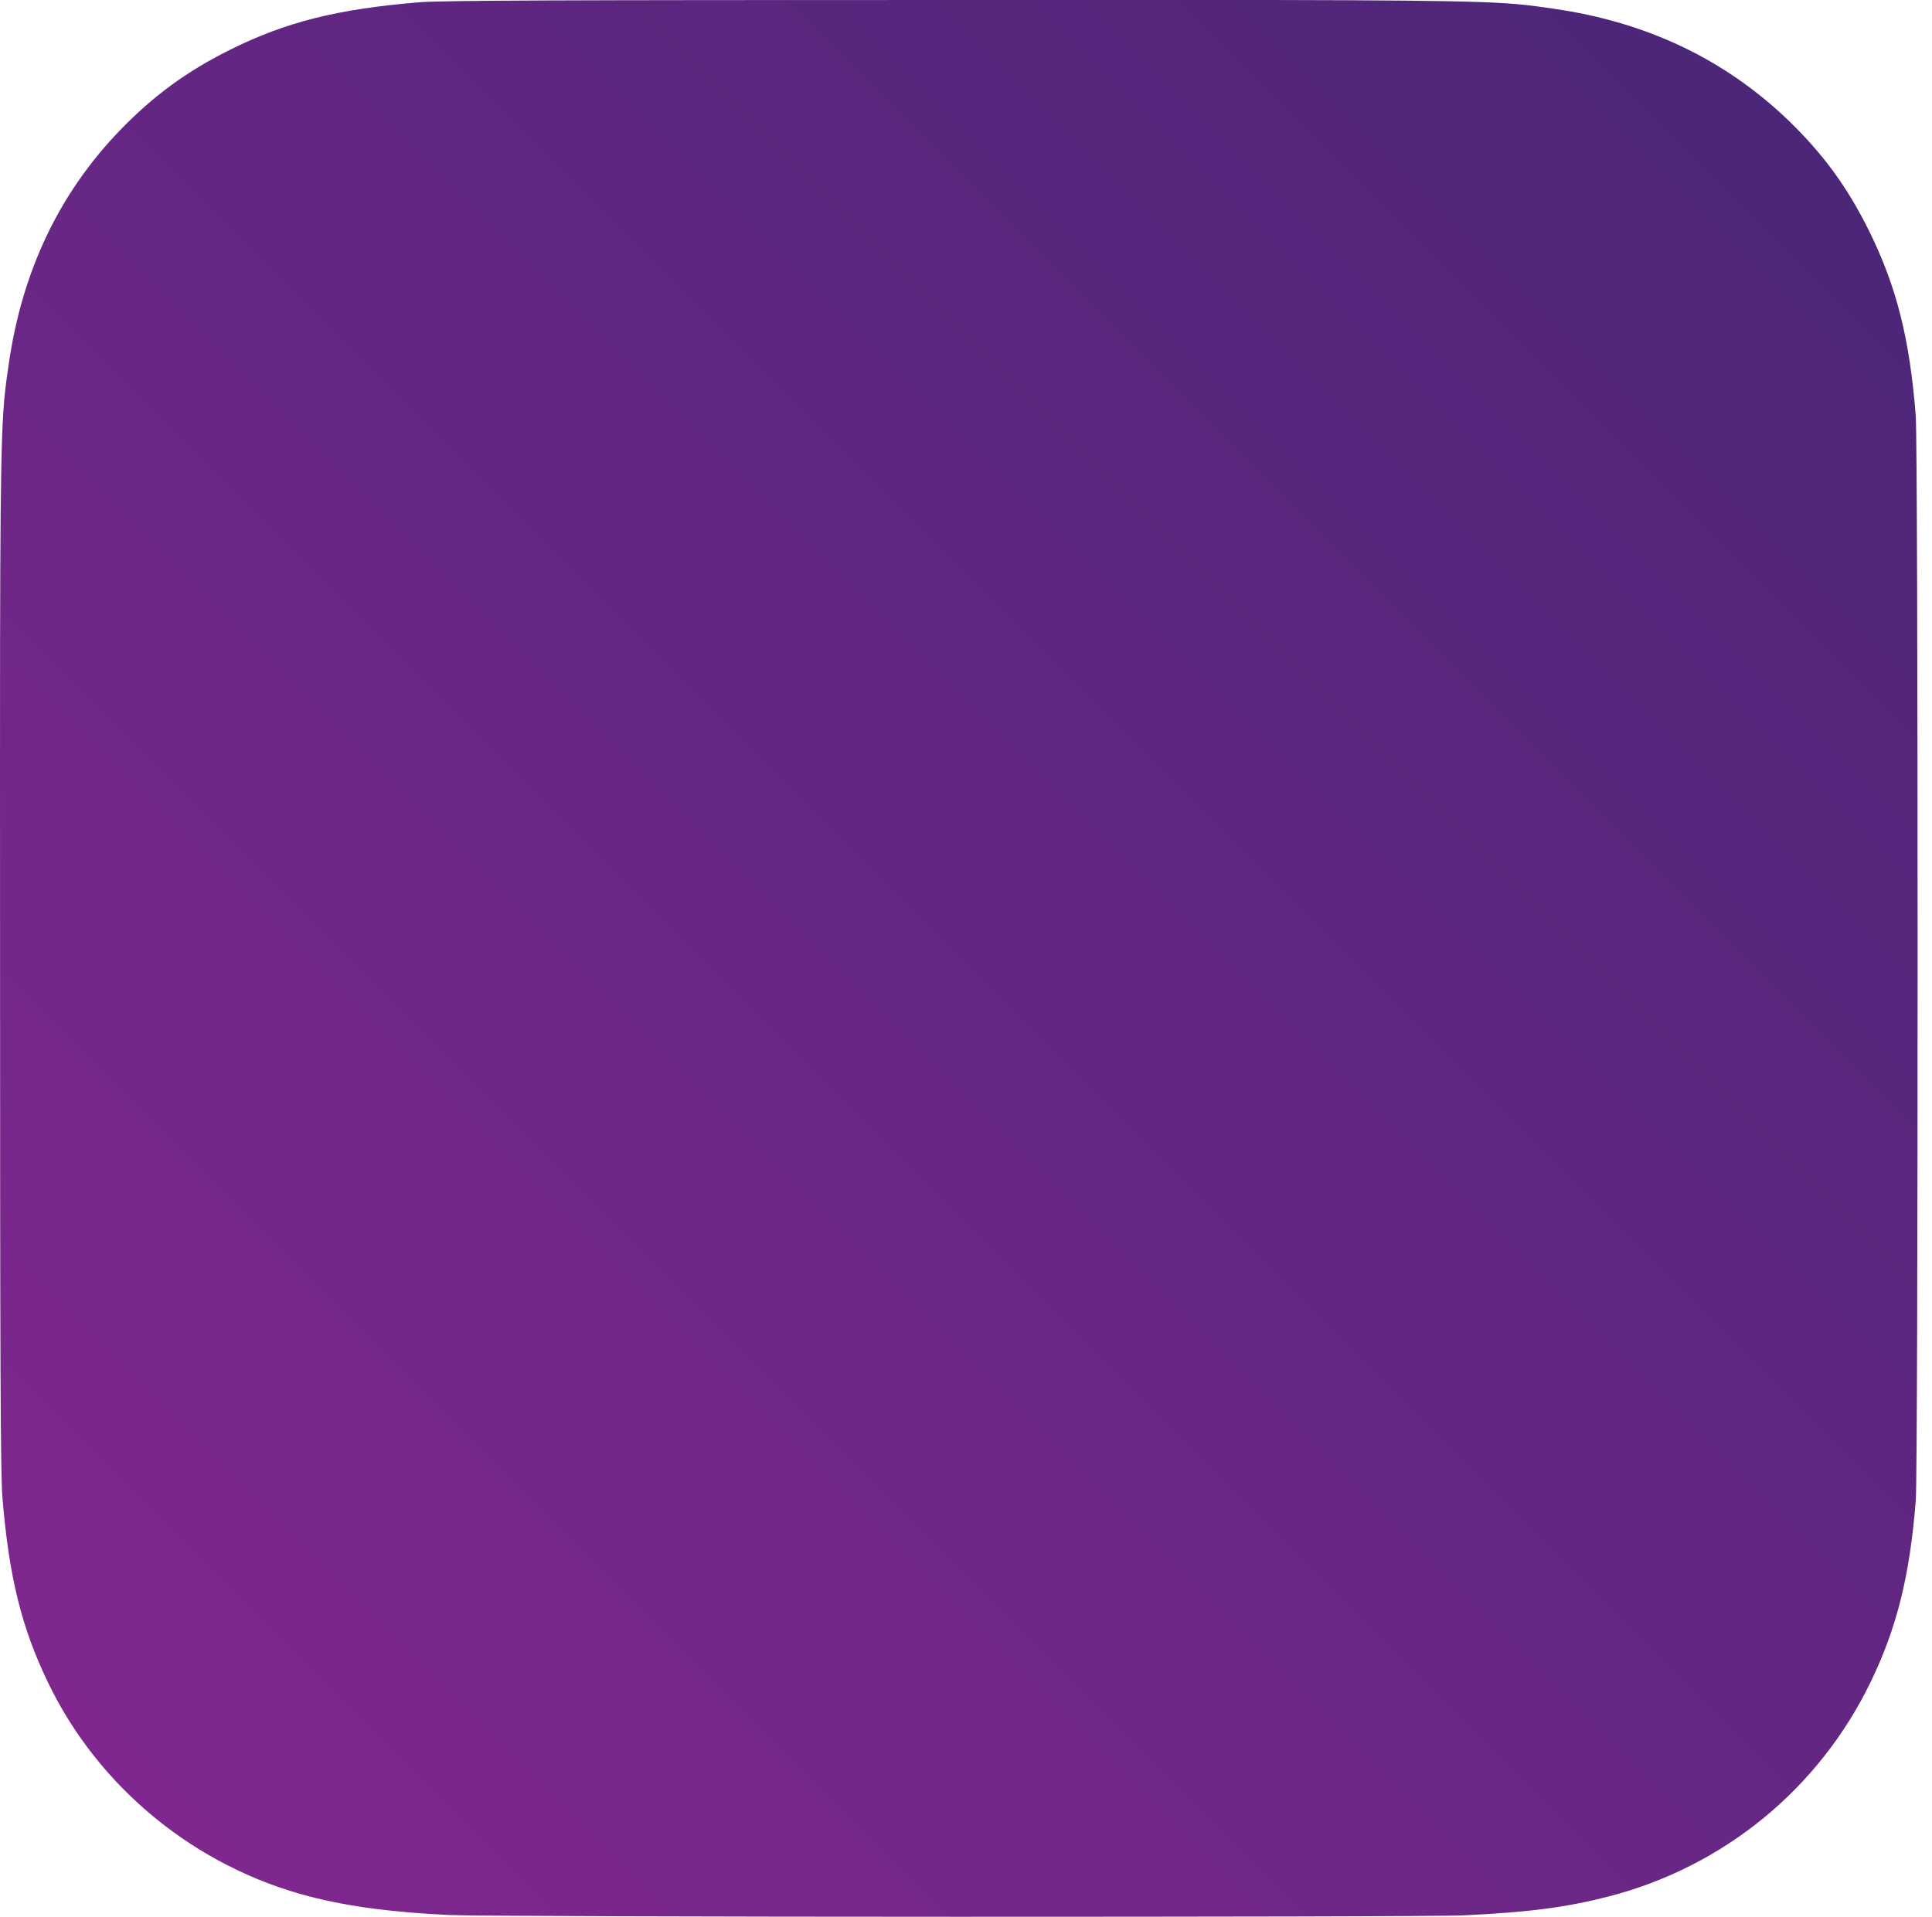 <svg width="131" height="130" viewBox="0 0 131 130" fill="none" xmlns="http://www.w3.org/2000/svg">
<path d="M65.033 0C37.891 0 29.953 0.028 28.41 0.156C22.84 0.619 19.374 1.496 15.598 3.376C12.688 4.821 10.393 6.496 8.128 8.844C4.003 13.126 1.503 18.394 0.598 24.656C0.158 27.696 0.03 28.316 0.004 43.844C-0.006 49.02 0.004 55.832 0.004 64.969C0.004 92.089 0.034 100.019 0.164 101.559C0.614 106.979 1.464 110.389 3.264 114.119C6.704 121.259 13.274 126.619 21.014 128.619C23.694 129.309 26.654 129.689 30.454 129.869C32.064 129.939 48.474 129.989 64.894 129.989C81.314 129.989 97.734 129.969 99.305 129.889C103.704 129.682 106.259 129.339 109.084 128.609C116.874 126.599 123.324 121.319 126.834 114.079C128.599 110.439 129.494 106.899 129.899 101.762C129.987 100.642 130.024 82.785 130.024 64.952C130.024 47.116 129.984 29.292 129.896 28.172C129.486 22.952 128.591 19.442 126.769 15.732C125.274 12.695 123.614 10.427 121.204 8.108C116.903 4 111.643 1.5 105.375 0.596C102.338 0.157 101.733 0.027 86.194 0L65.033 0Z" fill="url(#paint0_linear_498_186)"/>
<defs>
<linearGradient id="paint0_linear_498_186" x1="1.78821e-06" y1="130" x2="130" y2="1.32276e-05" gradientUnits="userSpaceOnUse">
<stop stop-color="#832790"/>
<stop offset="1" stop-color="#482677"/>
</linearGradient>
</defs>
</svg>
